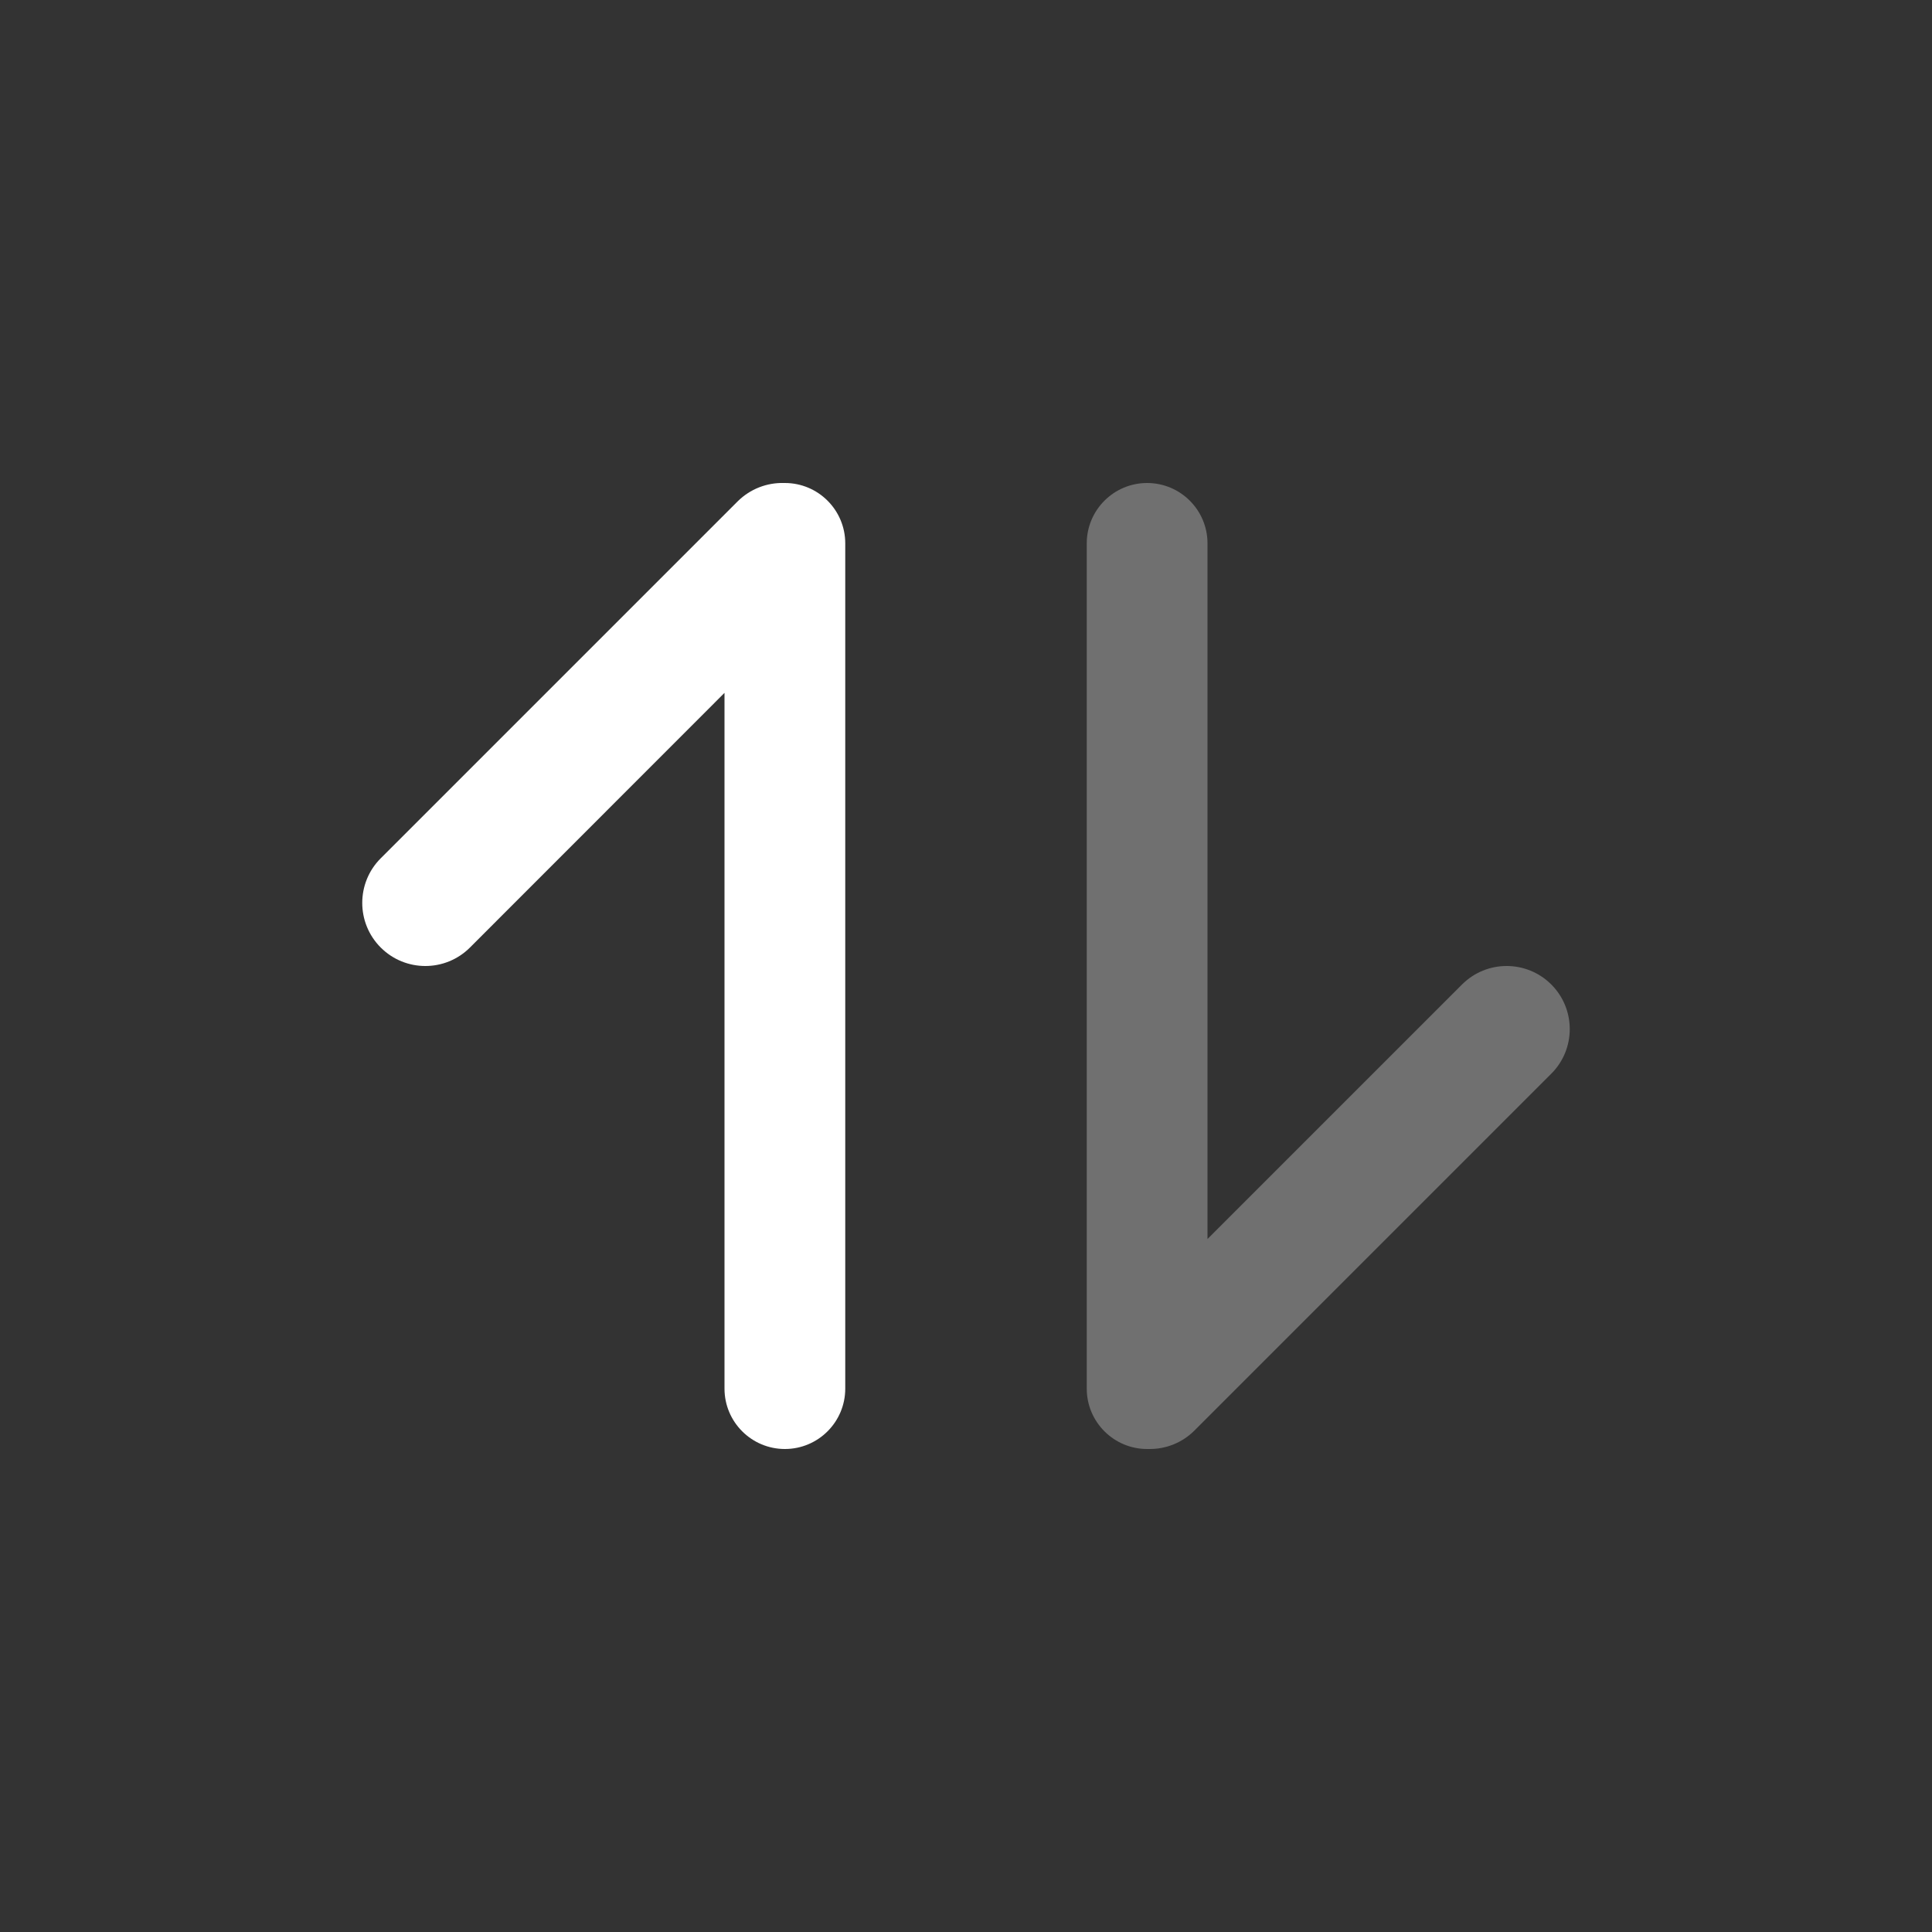 <svg xmlns="http://www.w3.org/2000/svg" width="32" height="32" viewBox="0 0 32 32">
    <rect x="0" y="0" width="32" height="32" fill="#333333" stroke="none"/>
    <g fill-rule="evenodd">
        <path fill="#fff" d="M7 0c.552 0 1 .448 1 1v14c0 .552-.448 1-1 1s-1-.448-1-1V3.476L1.784 7.694c-.408.408-1.07.408-1.478 0-.408-.408-.408-1.07 0-1.478l5.91-5.91c.211-.21.49-.313.766-.306H7z" transform="translate(-1519 -181) translate(1519 181) translate(6 8)"/>
        <path fill="#fff" d="M13 0c.552 0 1 .448 1 1v11.522l4.216-4.216c.408-.408 1.07-.408 1.478 0 .408.408.408 1.07 0 1.478l-5.91 5.91c-.207.207-.48.309-.75.306H13c-.552 0-1-.448-1-1V1c0-.552.448-1 1-1z" opacity=".3" transform="translate(-1519 -181) translate(1519 181) translate(6 8)"/>
    </g>
</svg>
